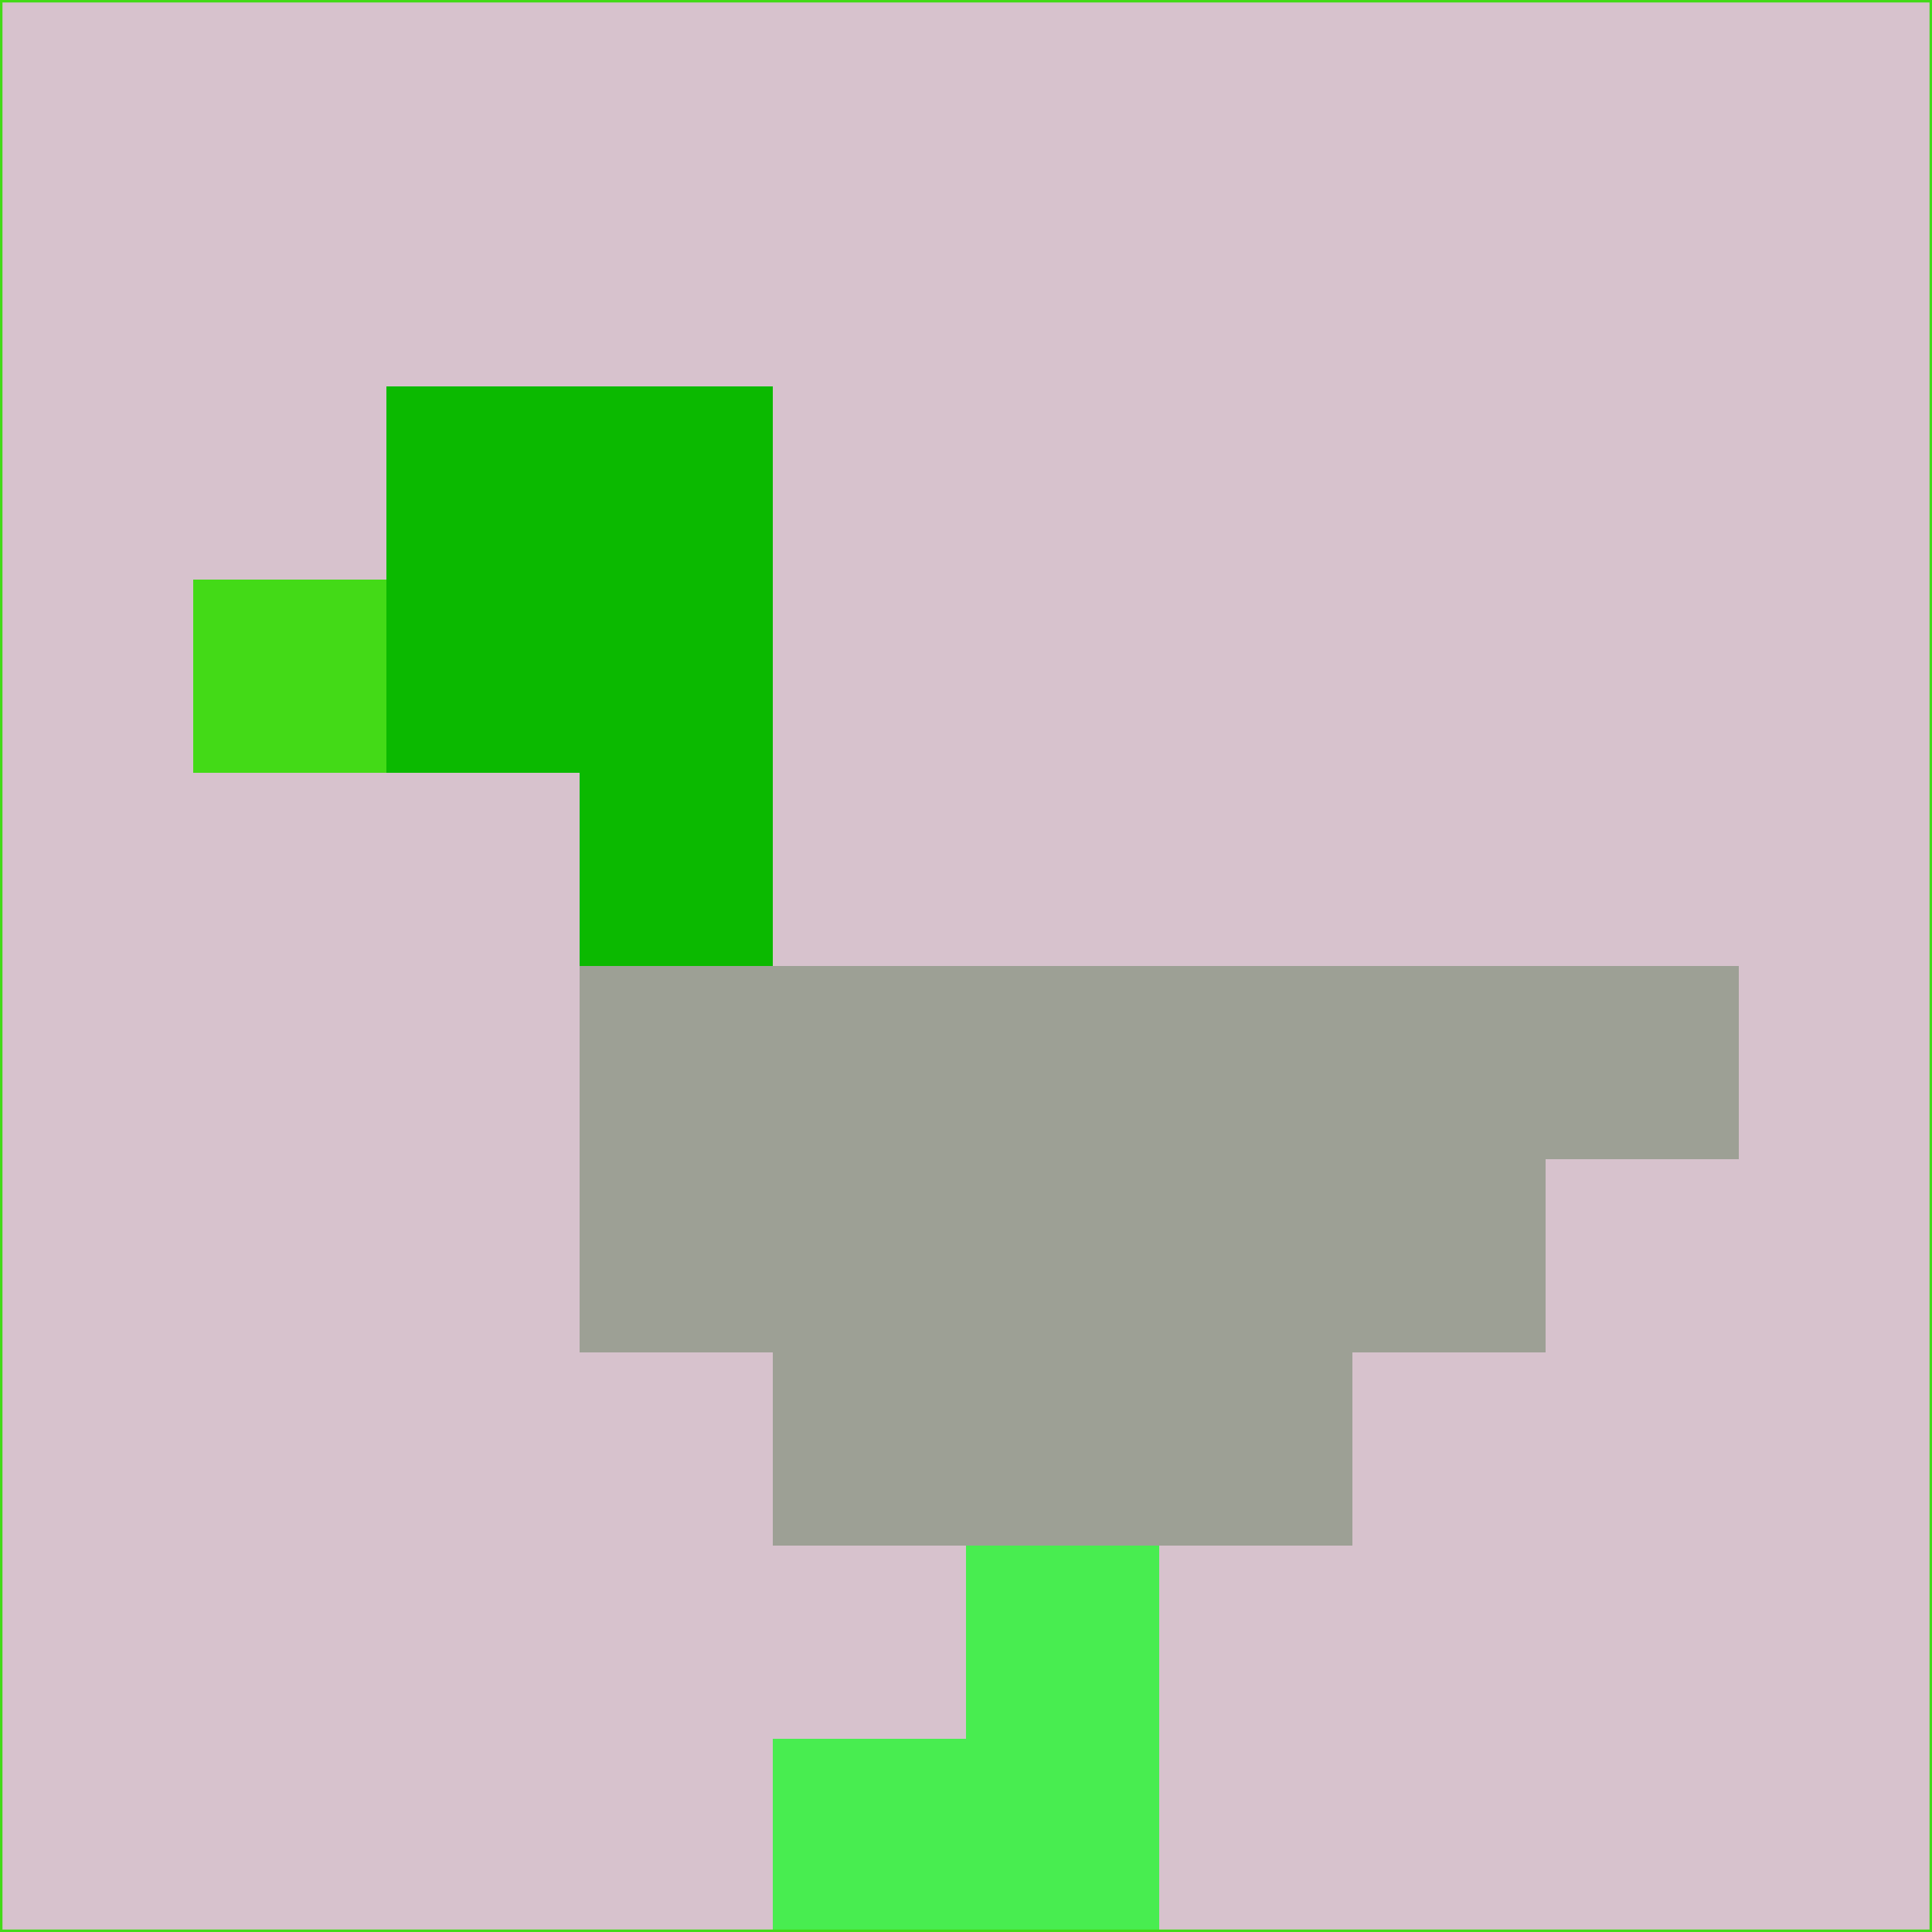 <svg xmlns="http://www.w3.org/2000/svg" version="1.1" width="785" height="785">
  <title>'goose-pfp-694263' by Dmitri Cherniak (Cyberpunk Edition)</title>
  <desc>
    seed=842190
    backgroundColor=#d7c2cd
    padding=20
    innerPadding=0
    timeout=500
    dimension=1
    border=false
    Save=function(){return n.handleSave()}
    frame=12

    Rendered at 2024-09-15T22:37:01.019Z
    Generated in 1ms
    Modified for Cyberpunk theme with new color scheme
  </desc>
  <defs/>
  <rect width="100%" height="100%" fill="#d7c2cd"/>
  <g>
    <g id="0-0">
      <rect x="0" y="0" height="785" width="785" fill="#d7c2cd"/>
      <g>
        <!-- Neon blue -->
        <rect id="0-0-2-2-2-2" x="157" y="157" width="157" height="157" fill="#0bb900"/>
        <rect id="0-0-3-2-1-4" x="235.5" y="157" width="78.5" height="314" fill="#0bb900"/>
        <!-- Electric purple -->
        <rect id="0-0-4-5-5-1" x="314" y="392.5" width="392.5" height="78.5" fill="#9da095"/>
        <rect id="0-0-3-5-5-2" x="235.5" y="392.5" width="392.5" height="157" fill="#9da095"/>
        <rect id="0-0-4-5-3-3" x="314" y="392.5" width="235.5" height="235.5" fill="#9da095"/>
        <!-- Neon pink -->
        <rect id="0-0-1-3-1-1" x="78.5" y="235.5" width="78.5" height="78.5" fill="#43da17"/>
        <!-- Cyber yellow -->
        <rect id="0-0-5-8-1-2" x="392.5" y="628" width="78.5" height="157" fill="#48ed50"/>
        <rect id="0-0-4-9-2-1" x="314" y="706.5" width="157" height="78.5" fill="#48ed50"/>
      </g>
      <rect x="0" y="0" stroke="#43da17" stroke-width="2" height="785" width="785" fill="none"/>
    </g>
  </g>
  <script xmlns=""/>
</svg>